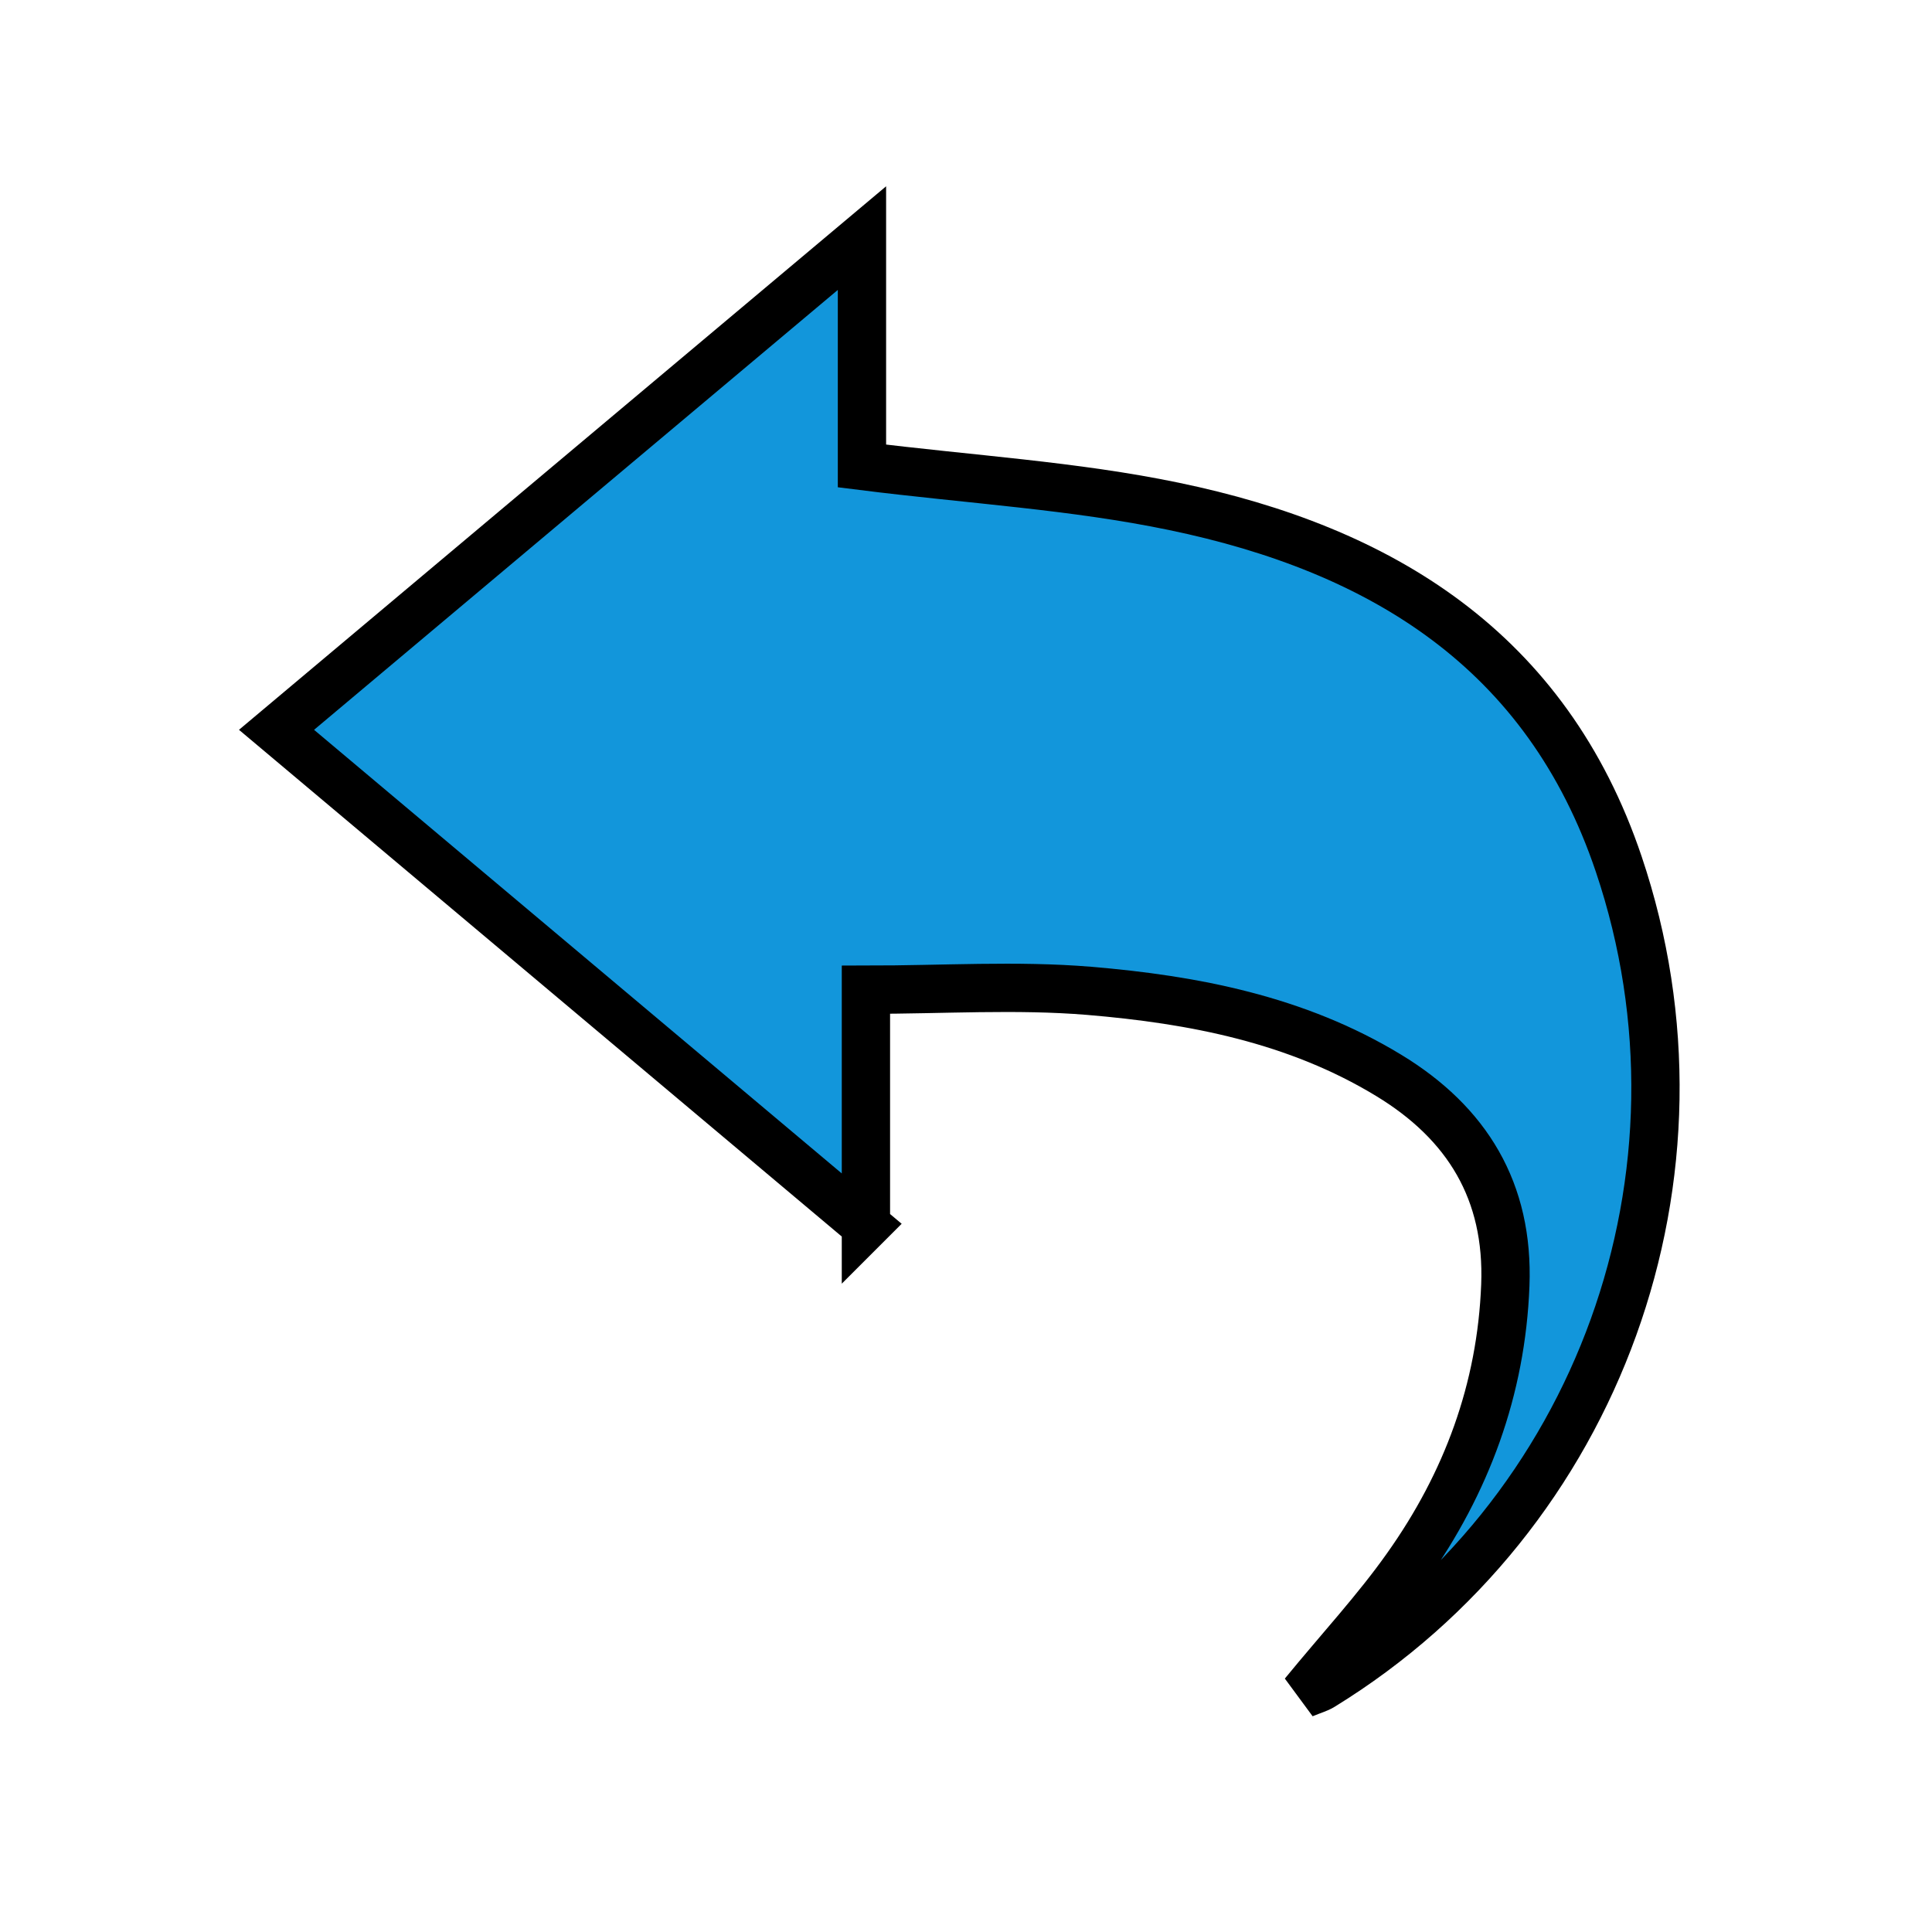 <svg width="40" height="40" xmlns="http://www.w3.org/2000/svg" p-id="14322" version="1.1" class="icon" t="1732619533631">

 <g>
  <title>Layer 1</title>
  <path stroke="null" id="svg_1" fill="#1296db" p-id="14323" d="m17.929,25.369c-4.208,-3.537 -8.159,-6.858 -12.204,-10.259c4.019,-3.378 7.974,-6.696 12.121,-10.18l0,4.717c2.258,0.283 4.392,0.407 6.458,0.837c4.294,0.89 7.718,2.975 9.211,7.409c2.157,6.398 -0.4,13.49 -6.146,17.019c-0.079,0.049 -0.177,0.075 -0.381,0.158c0.769,-0.939 1.512,-1.738 2.138,-2.624c1.237,-1.742 1.957,-3.68 2.04,-5.836c0.075,-1.945 -0.788,-3.359 -2.417,-4.347c-1.904,-1.157 -4.038,-1.568 -6.202,-1.749c-1.501,-0.124 -3.016,-0.023 -4.619,-0.023l0,4.879z"/>
 </g>
</svg>
